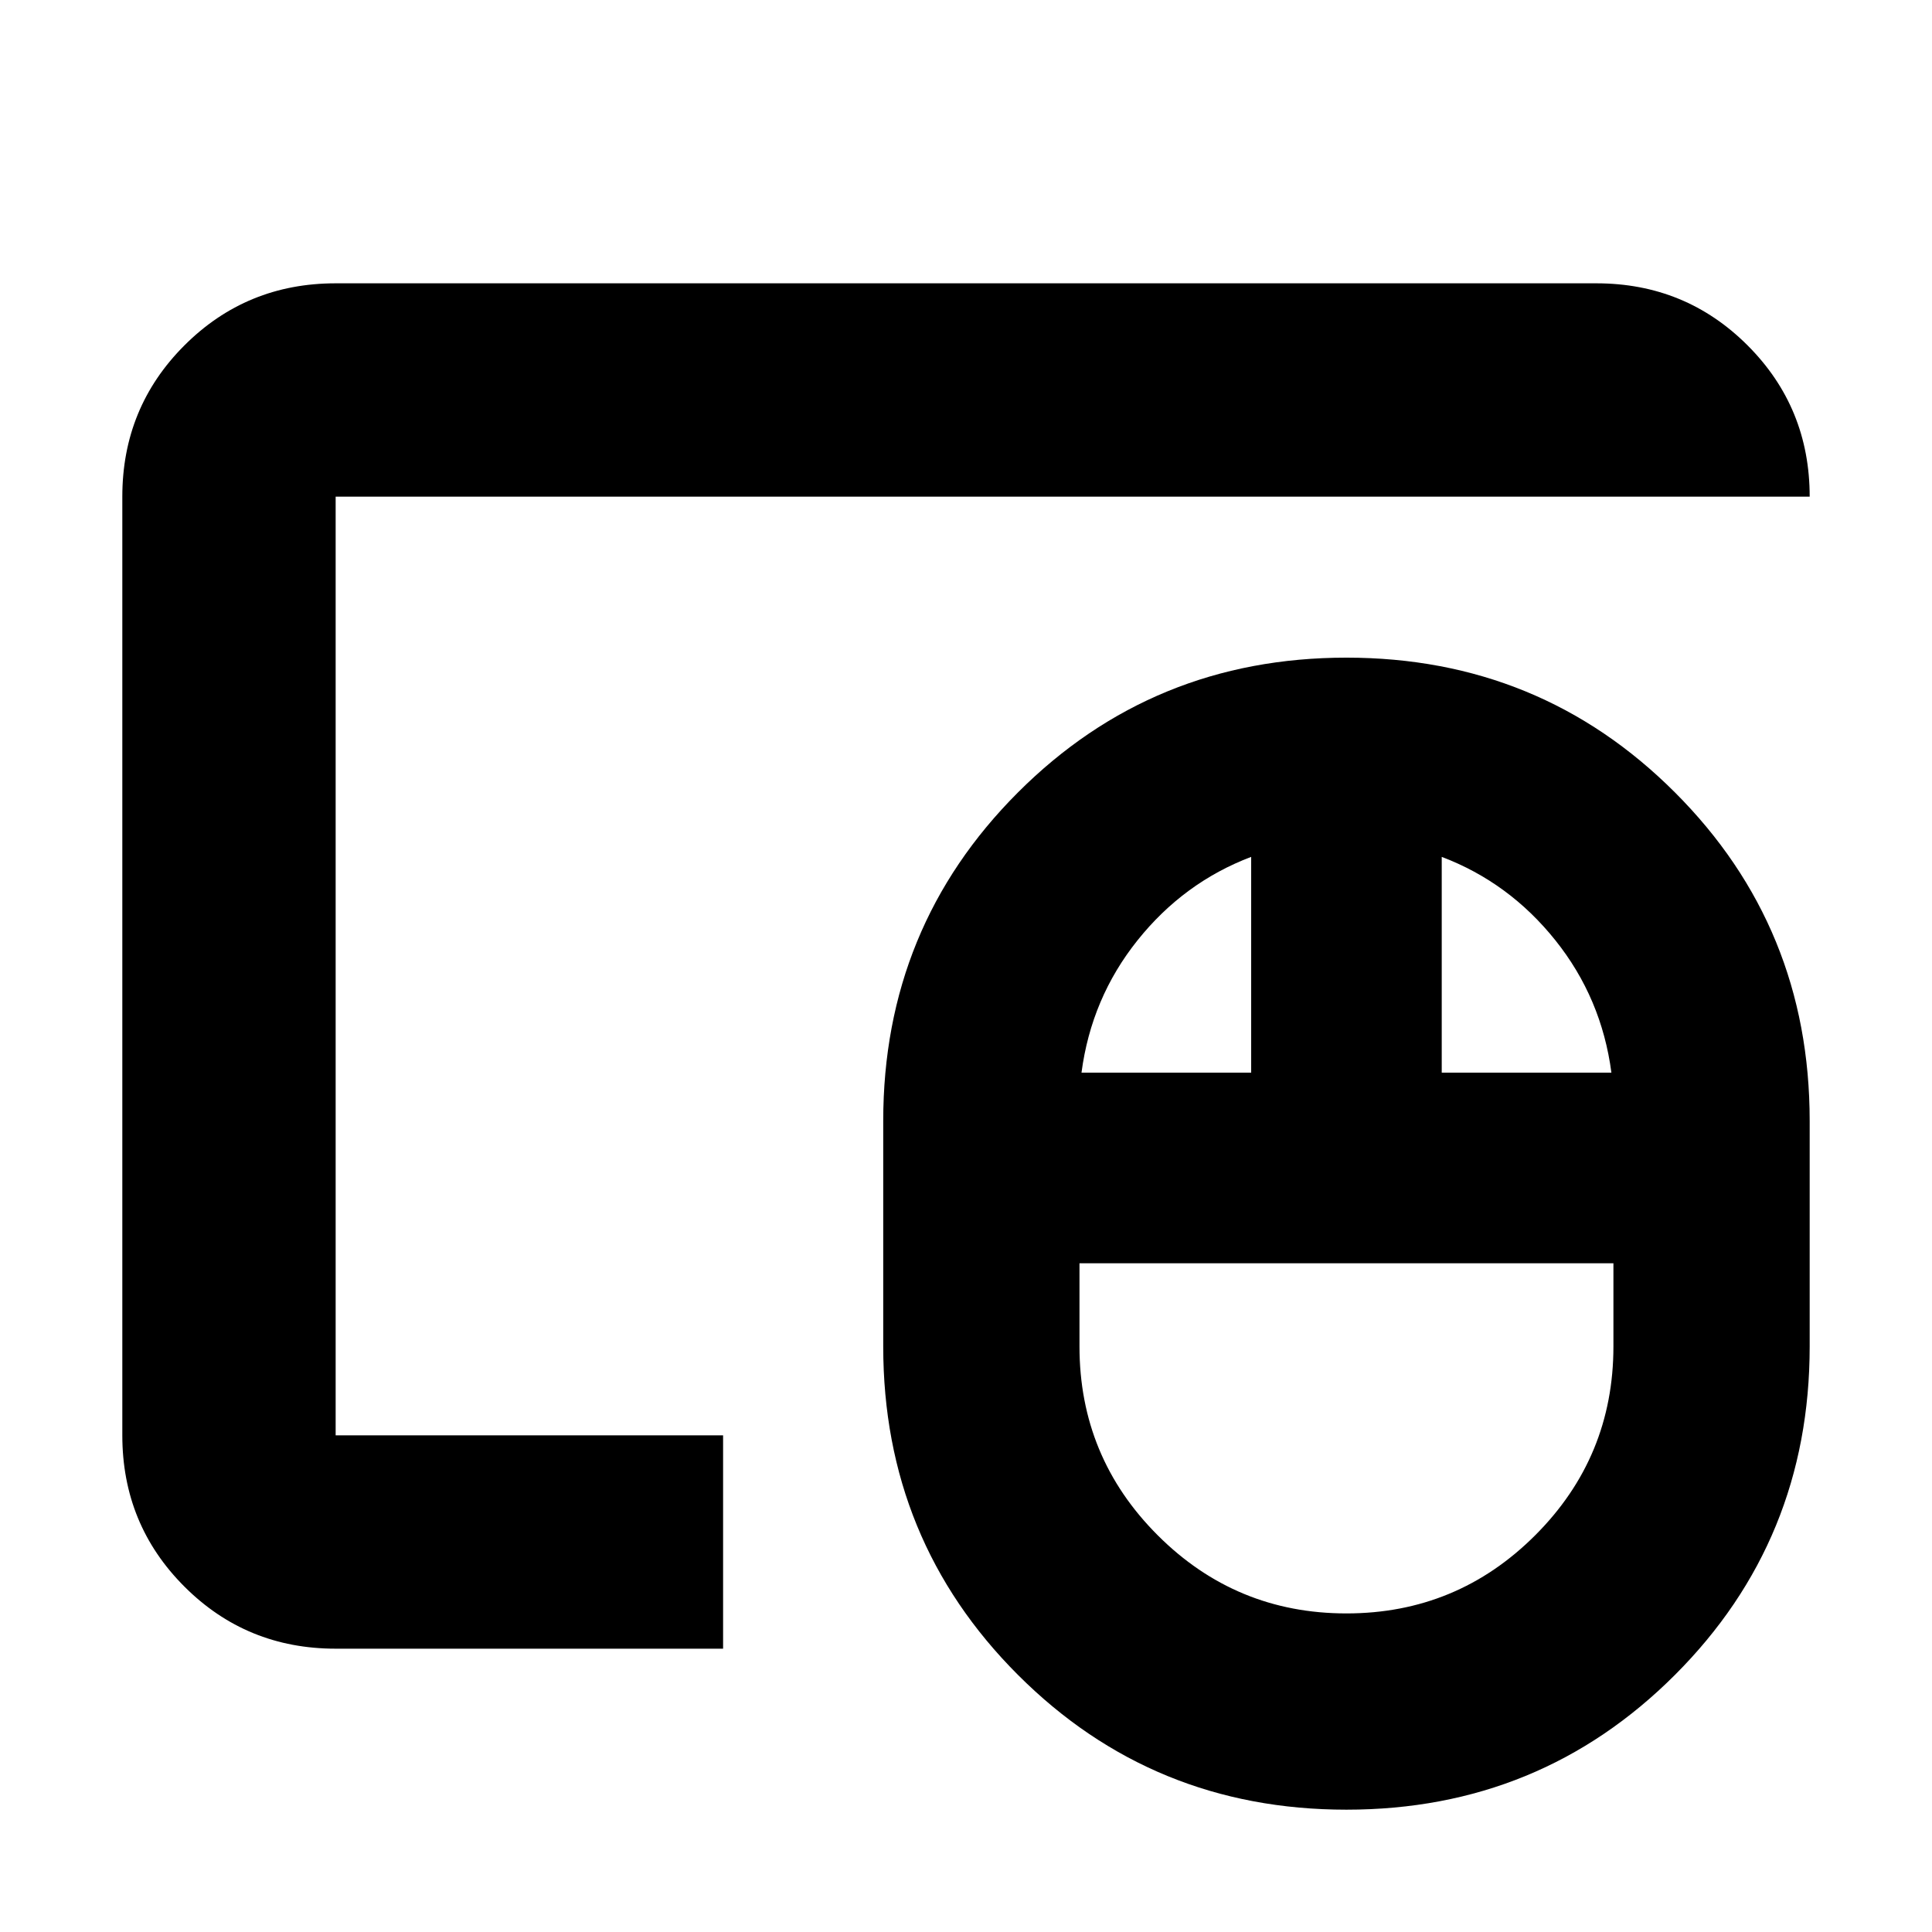 <svg xmlns="http://www.w3.org/2000/svg" height="24" viewBox="0 -960 960 960" width="24"><path d="M669.04-158.3q54.96 0 93.81-38.85t38.85-93.81v-41.34H536.39v41.34q0 54.96 38.85 93.81t93.8 38.85ZM537.39-427h84.31v-107.22q-33.48 12.7-56.46 41.44-22.98 28.74-27.85 65.78Zm179 0h84.31q-4.87-37.04-27.85-65.78-22.98-28.74-56.46-41.44V-427ZM669.04-60.78q-96.25 0-163.21-66.96-66.96-66.96-66.96-163.22v-112.08q0-96.26 66.96-163.22t163.21-66.96q96.26 0 163.22 66.96t66.96 163.22v112.08q0 96.26-66.96 163.22T669.04-60.78Zm-502.26-186v-466.44 466.44Zm0 106q-44.3 0-75.15-30.85-30.85-30.85-30.85-75.15v-466.44q0-44.3 30.85-75.15 30.85-30.85 75.15-30.85h626.44q44.3 0 75.15 30.85 30.85 30.85 30.85 75.15H166.78v466.44H359.3v106H166.78Z"/></svg>